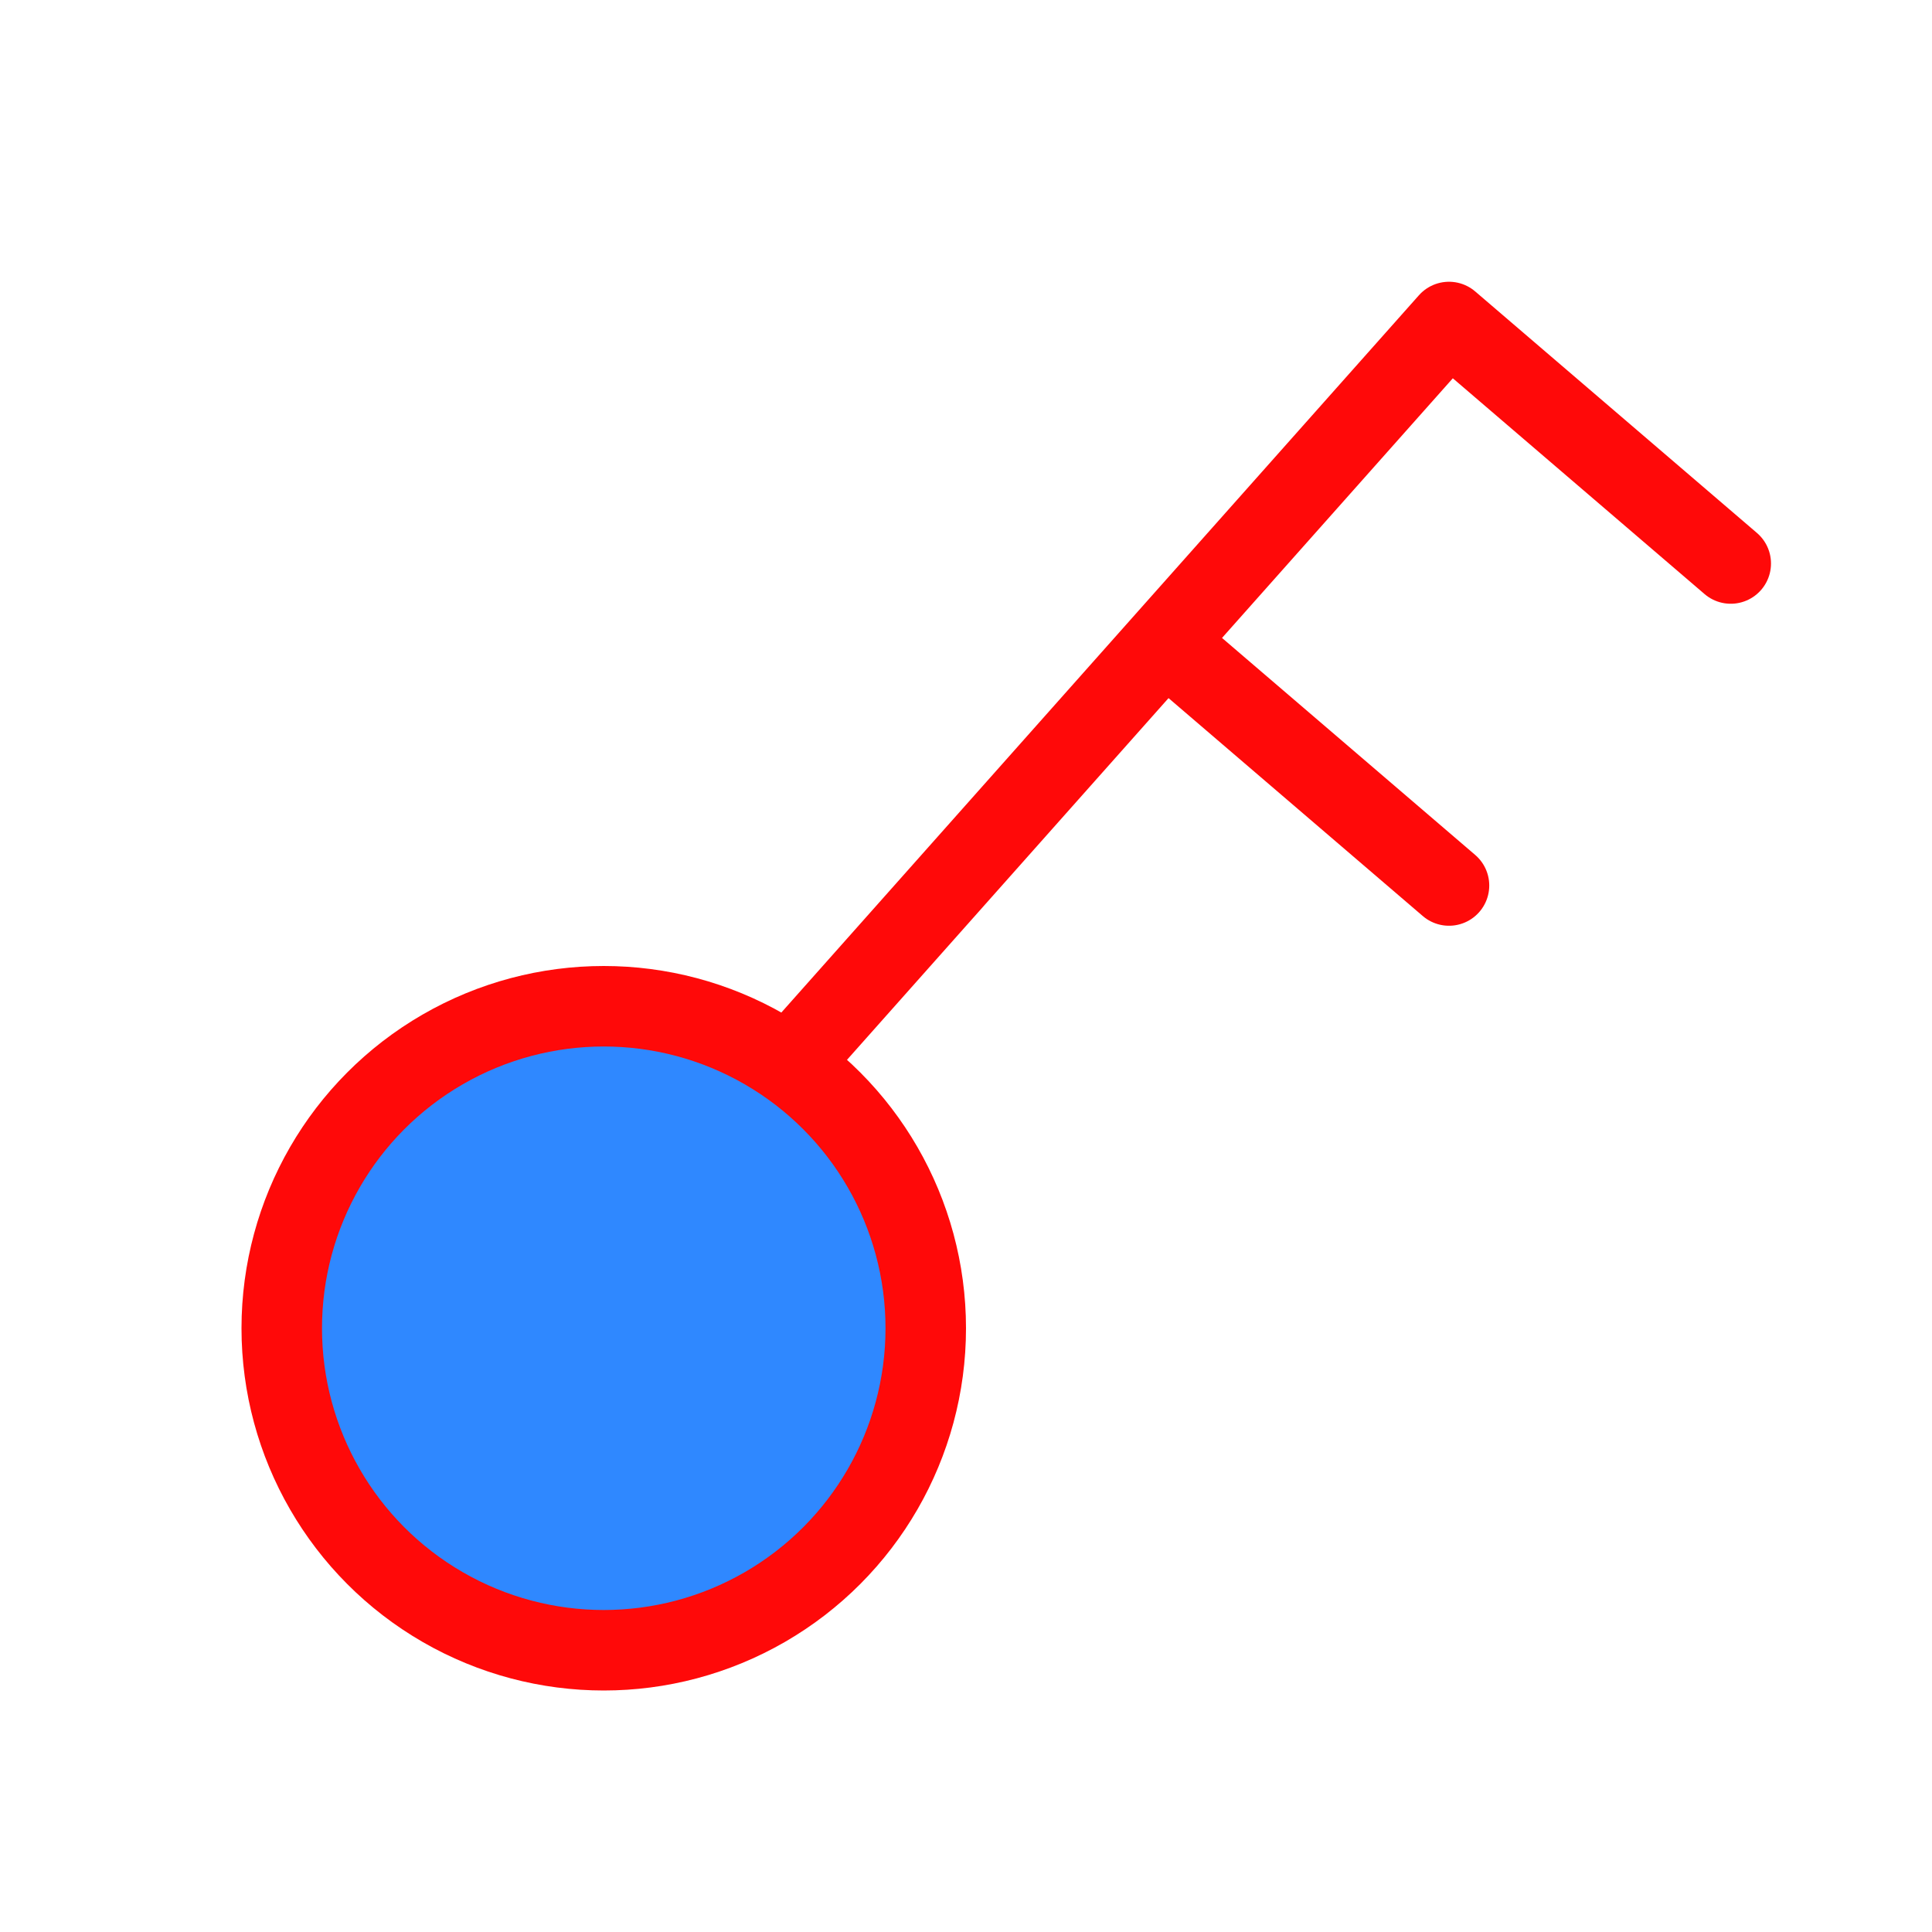 <?xml version="1.0" encoding="UTF-8"?><svg width="24" height="24" viewBox="0 0 48 48" fill="none" xmlns="http://www.w3.org/2000/svg"><g clip-path="url(#icon-71c5c620d91d71d5)"><circle cx="15" cy="33" r="8" fill="#2F88FF" stroke="#FF0909" stroke-width="2"/><path d="M29 16L36 22" stroke="#FF0909" stroke-width="2" stroke-linecap="round" stroke-linejoin="round"/><path d="M20 26L36 8L43 14" stroke="#FF0909" stroke-width="2" stroke-linecap="round" stroke-linejoin="round"/></g><defs><clipPath id="icon-71c5c620d91d71d5"><rect width="48" height="48" fill="#FF0909"/></clipPath></defs></svg>